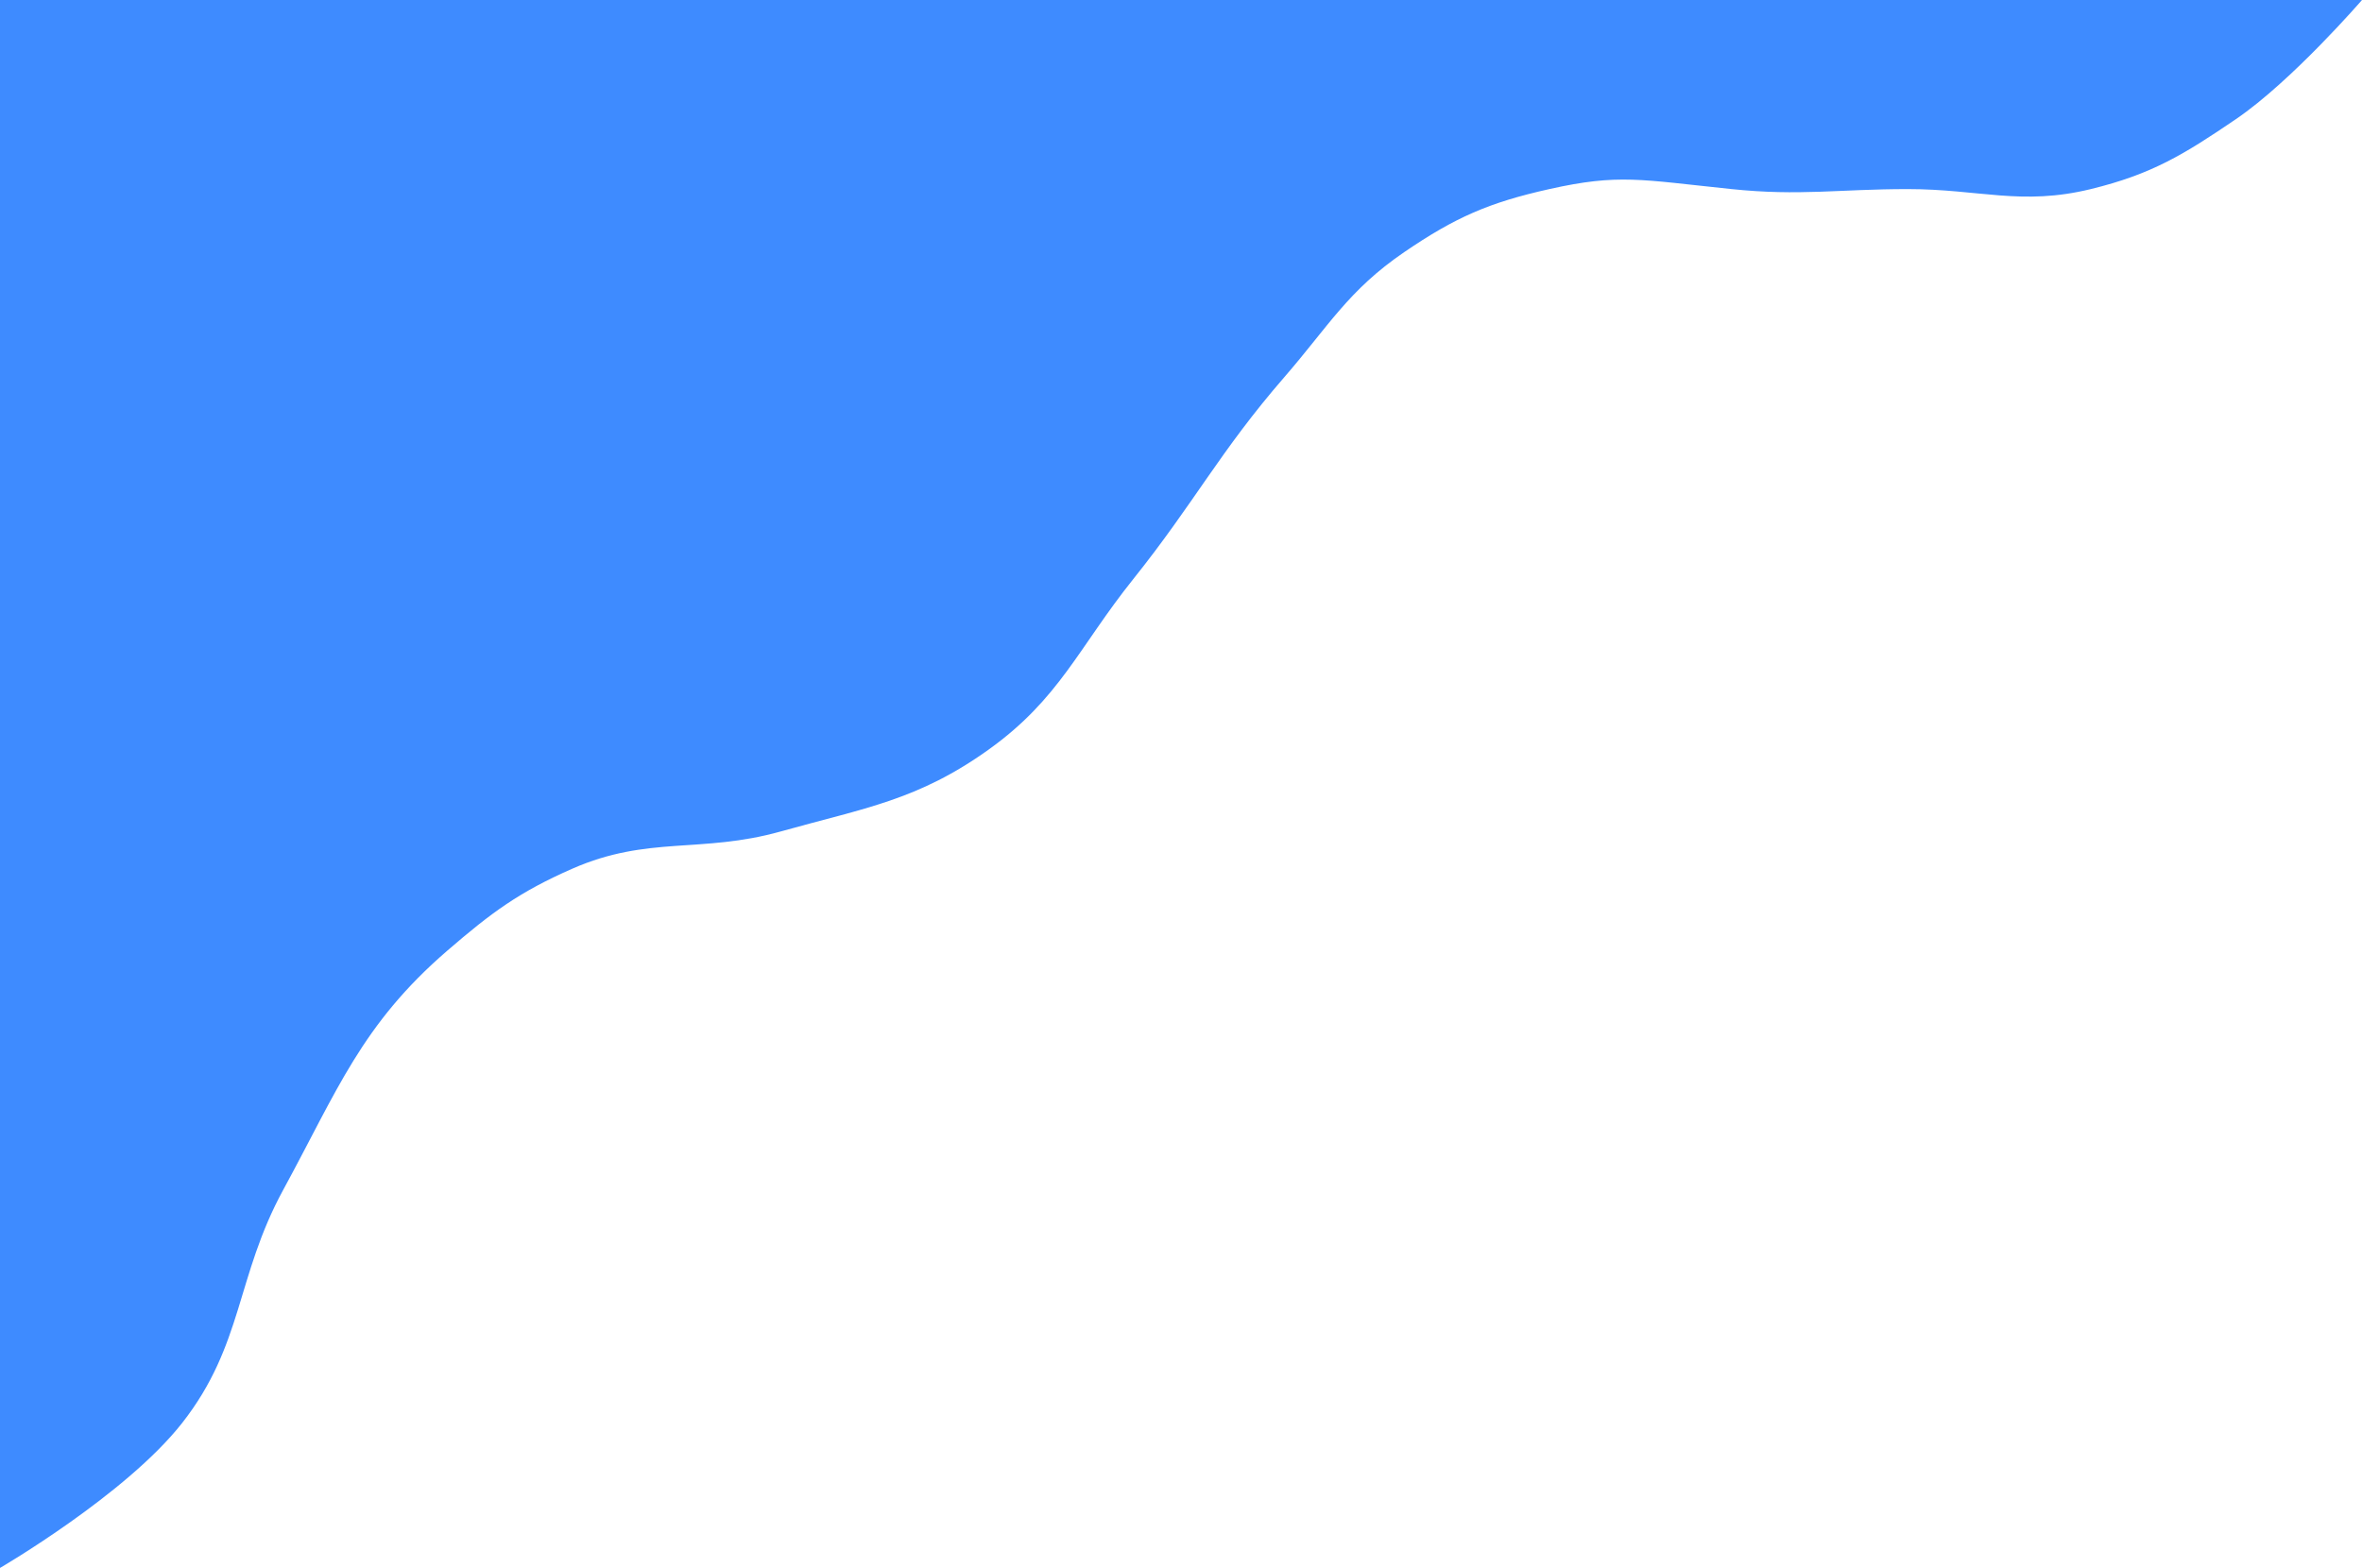 <svg width="4089" height="2715" viewBox="0 0 4089 2715" fill="none" xmlns="http://www.w3.org/2000/svg">
<path d="M315.458 2463.83C218.348 2587.8 0 2715 0 2715V0H4089C4089 0 3967.7 140.331 3870.72 206.316C3780.69 267.575 3725.34 301.61 3619.55 327.415C3499.3 356.746 3426.37 327.415 3302.6 327.415C3183.49 327.415 3116.07 339.709 2997.6 327.415C2839.13 310.969 2802.38 300.575 2682.14 327.415C2577.77 350.715 2519.3 376.258 2430.97 436.553C2334.11 502.67 2300.01 564.745 2223.16 653.334C2111.37 782.207 2068.07 869.935 1961.52 1003.17C1867.35 1120.94 1834.4 1209.85 1711.85 1297.7C1588.92 1385.82 1497.18 1398.92 1351.54 1439.73C1213.91 1478.29 1122.13 1446.62 991.227 1504.01C898.534 1544.66 851.073 1579.93 774.443 1646.04C625.958 1774.16 584.179 1887.94 490.381 2060.17C408.211 2211.05 421.407 2328.59 315.458 2463.83Z" fill="#3E8BFF"/>
</svg>
